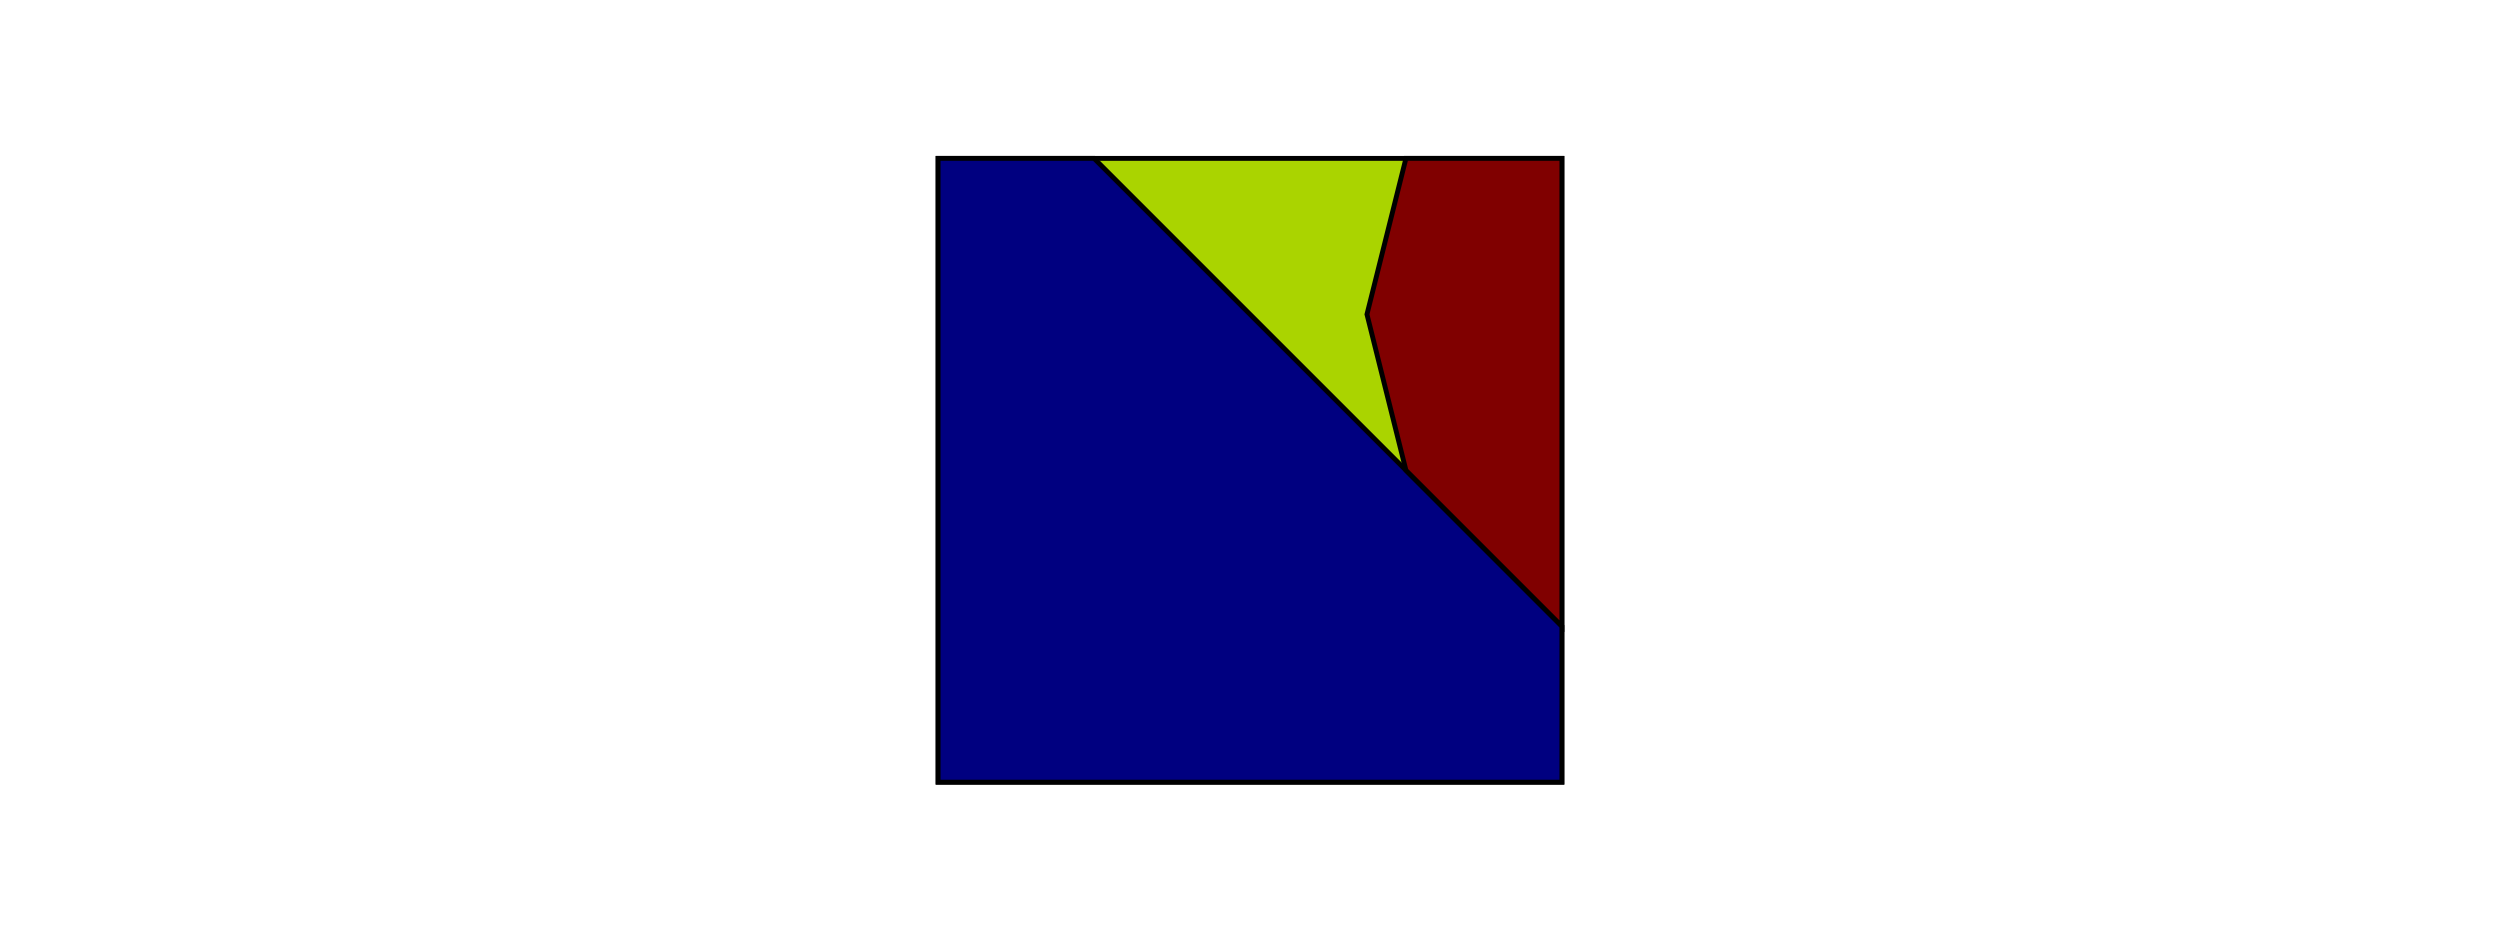 <?xml version="1.0" encoding="UTF-8" standalone="no"?>
<!-- Created with Inkscape (http://www.inkscape.org/) -->

<svg
   xmlns:dc="http://purl.org/dc/elements/1.1/"
   xmlns:cc="http://creativecommons.org/ns#"
   xmlns:rdf="http://www.w3.org/1999/02/22-rdf-syntax-ns#"
   xmlns:svg="http://www.w3.org/2000/svg"
   xmlns="http://www.w3.org/2000/svg"
   version="1.1"
   width="513"
   height="193"
   id="svg3073">
  <defs
     id="defs3075" />
  <g
     transform="translate(0.5,-539.862)"
     id="layer1">
    <rect
       width="128"
       height="128"
       x="192"
       y="572.362"
       id="rect3923"
       style="fill:#aad400;fill-rule:evenodd;stroke:#000000;stroke-width:1px;stroke-linecap:butt;stroke-linejoin:miter;stroke-opacity:1" />
    <path
       d="m 192.5,160.5 0,-128 32,0 96,96 0,32 z"
       transform="translate(-0.5,539.862)"
       id="path3969"
       style="fill:#000080;stroke:#000000;stroke-width:1px;stroke-linecap:butt;stroke-linejoin:miter;stroke-opacity:1" />
    <path
       d="m 288.5,96.5 -8,-32 8,-32 32,0 0,96 z"
       transform="translate(-0.5,539.862)"
       id="path3971"
       style="fill:#800000;stroke:#000000;stroke-width:1px;stroke-linecap:butt;stroke-linejoin:miter;stroke-opacity:1" />
  </g>
</svg>
